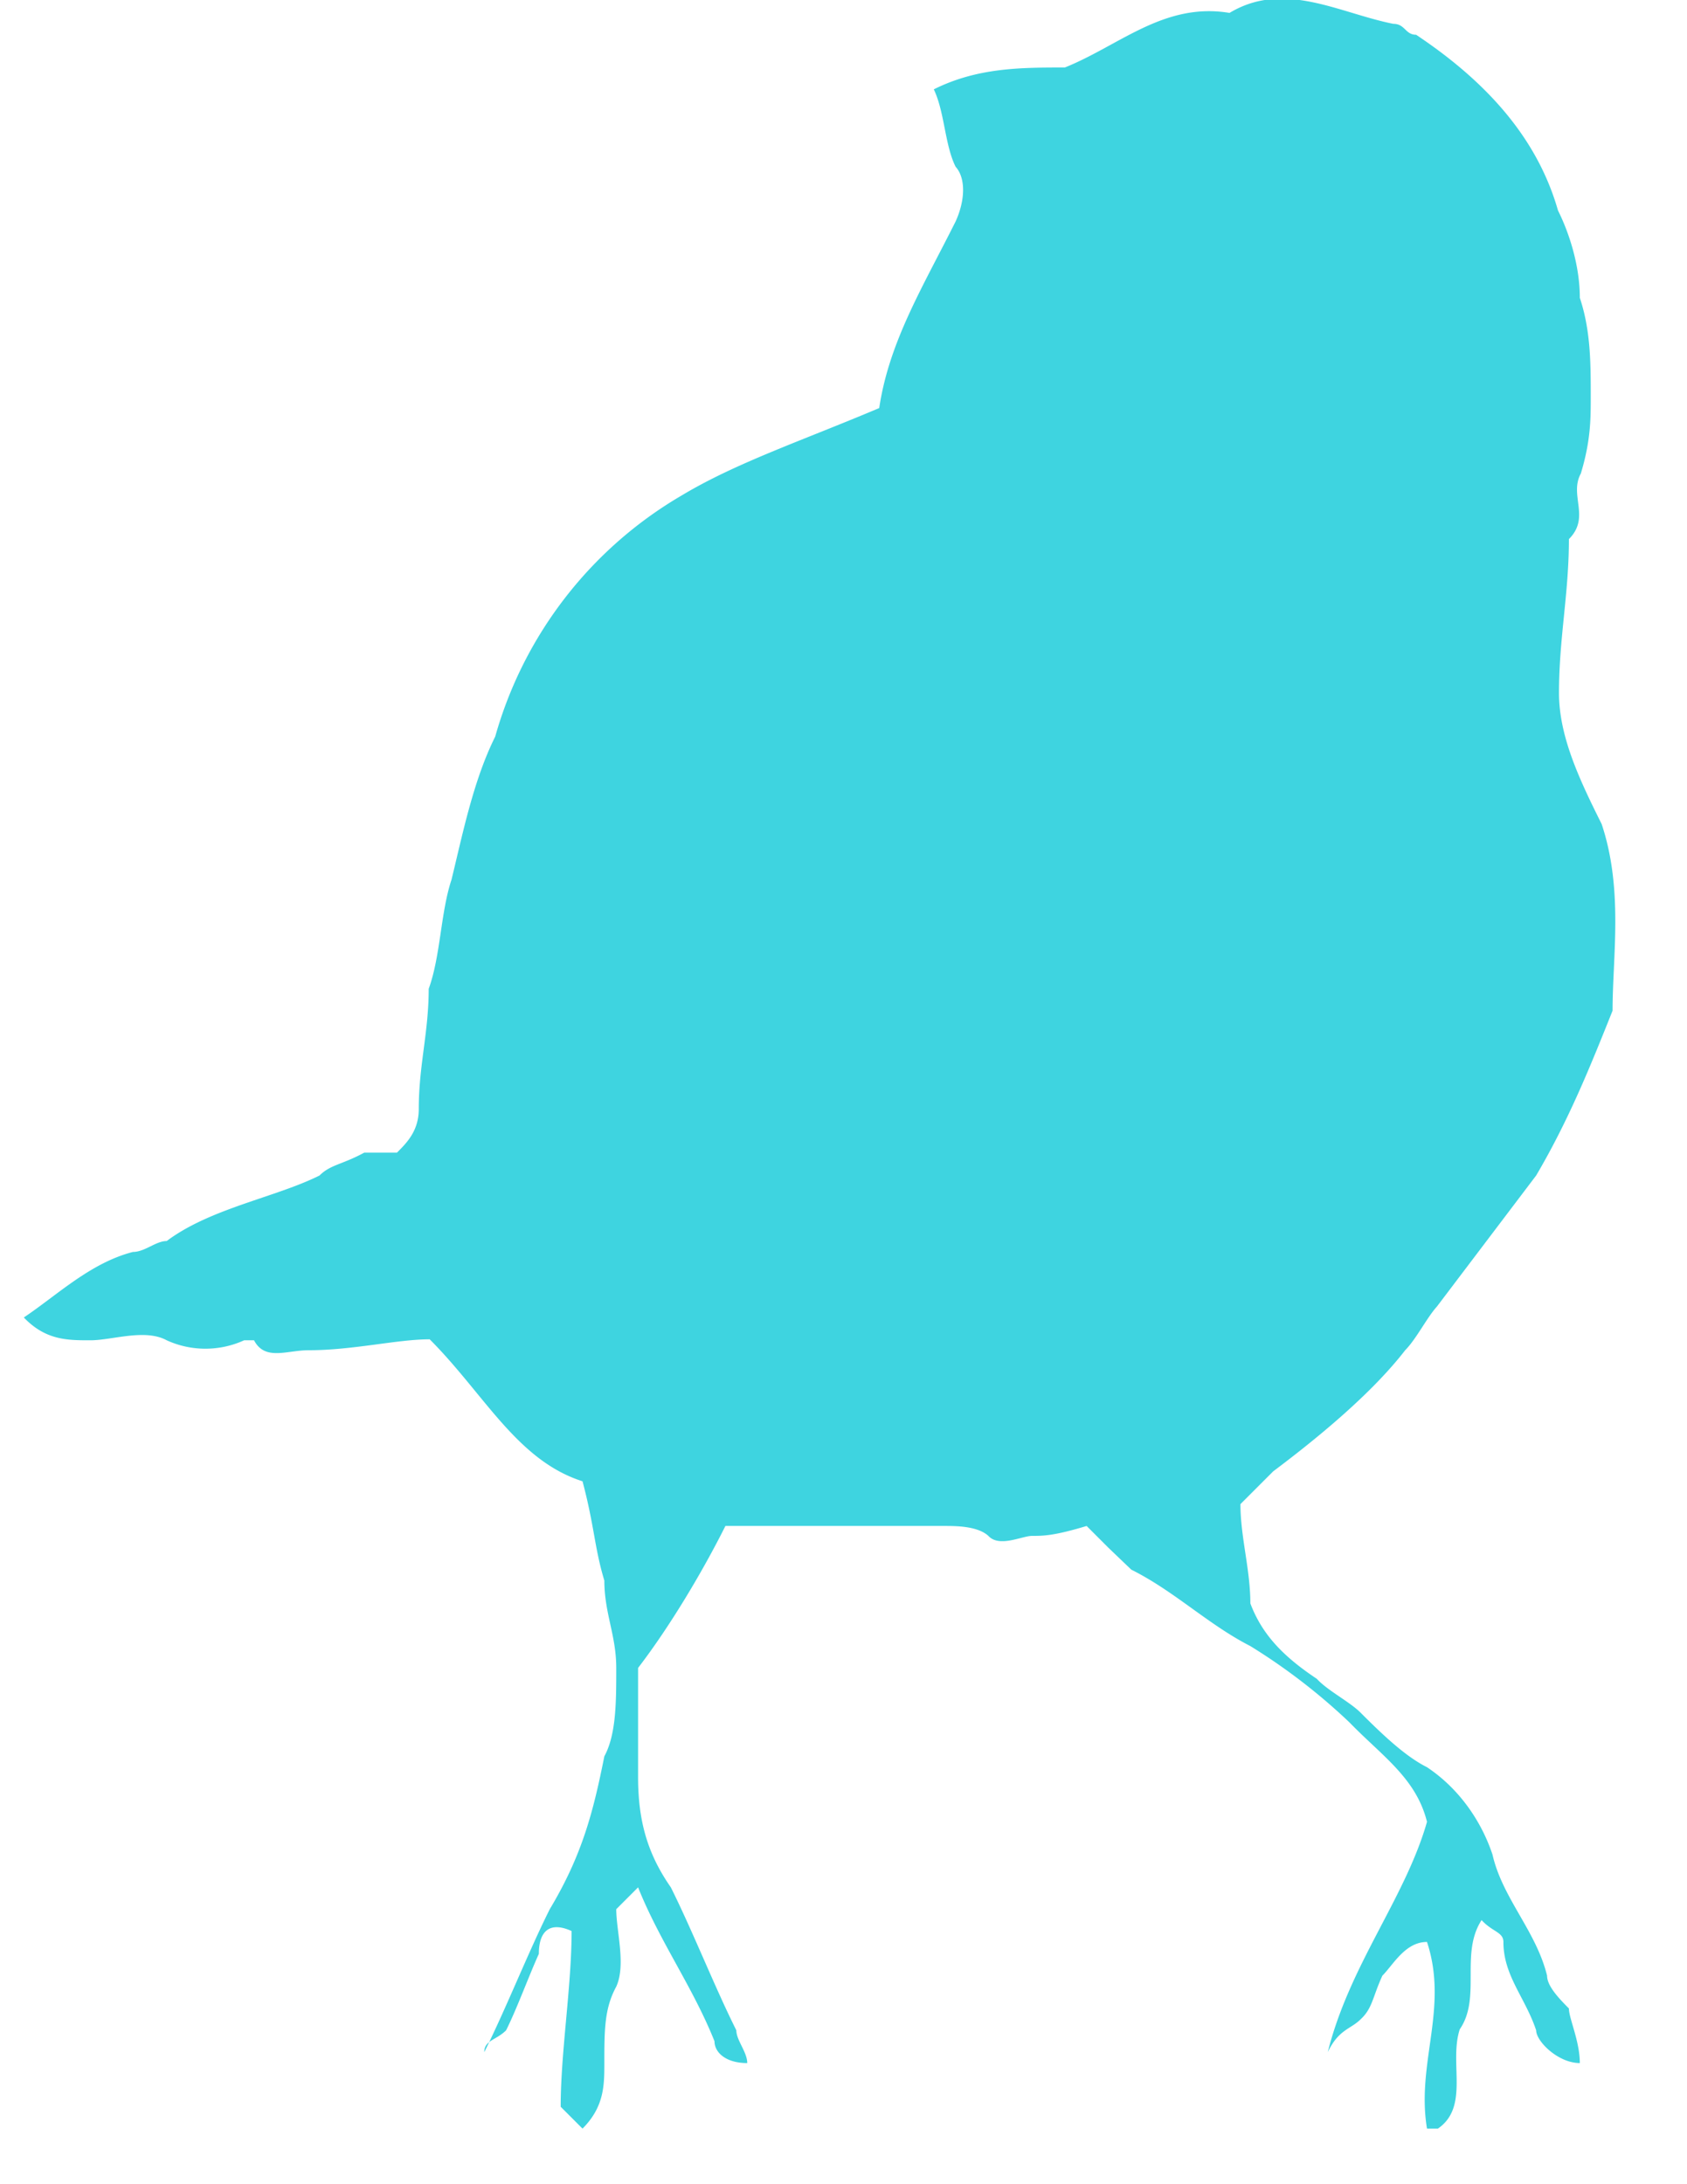 <svg xmlns="http://www.w3.org/2000/svg" xmlns:xlink="http://www.w3.org/1999/xlink" width="17" height="22" viewBox="0 0 17 22"><defs><path id="4bafa" d="M677.88 333.67c.22-.44.44-1 .66-1.44.33-.55.44-.99.55-1.54.12-.22.12-.55.12-.89 0-.33-.12-.55-.12-.88-.1-.33-.1-.55-.22-1-.66-.21-.99-.88-1.54-1.43-.33 0-.77.11-1.22.11-.22 0-.44.11-.55-.1h-.1a.94.94 0 0 1-.78 0c-.22-.12-.55 0-.77 0-.23 0-.45 0-.67-.23.33-.22.67-.55 1.1-.66.12 0 .23-.11.34-.11.44-.33 1.1-.44 1.54-.66.11-.11.23-.11.45-.23h.33c.1-.1.22-.22.22-.44 0-.44.1-.77.1-1.21.12-.33.12-.77.23-1.1.11-.45.22-1 .44-1.44a4.1 4.1 0 0 1 1.88-2.43c.55-.33 1.21-.55 1.99-.88.1-.67.44-1.22.77-1.88.1-.22.1-.44 0-.55-.11-.22-.11-.55-.22-.78.44-.22.88-.22 1.32-.22.55-.22 1-.66 1.66-.55.55-.33 1.1 0 1.65.11.12 0 .12.11.23.11.66.44 1.21 1 1.43 1.77.11.22.22.55.22.88.11.33.11.66.11 1 0 .22 0 .44-.1.77-.12.22.1.44-.12.66 0 .55-.1 1-.1 1.55 0 .44.21.88.43 1.32.22.66.11 1.33.11 1.88-.22.55-.44 1.1-.77 1.66l-1 1.32c-.1.11-.21.33-.32.44-.34.44-.89.89-1.33 1.22l-.33.33c0 .33.1.66.1 1 .12.32.34.54.67.76.11.12.33.23.44.34.22.22.45.44.67.55.33.22.55.55.66.88.1.44.44.77.55 1.22 0 .1.11.22.22.33 0 .1.11.33.11.55-.22 0-.44-.22-.44-.33-.11-.33-.33-.55-.33-.89 0-.1-.11-.1-.22-.22-.22.34 0 .78-.22 1.1-.11.34.1.78-.22 1h-.11c-.11-.66.22-1.21 0-1.88-.22 0-.34.23-.45.34-.1.22-.1.33-.22.44-.1.1-.22.1-.33.33.22-.88.78-1.55 1-2.32-.11-.44-.45-.66-.78-1a6.07 6.07 0 0 0-1-.77c-.43-.22-.76-.55-1.2-.77l-.23-.22-.22-.22c-.33.1-.44.1-.55.1-.1 0-.33.12-.44 0-.11-.1-.33-.1-.44-.1h-2.21c-.22.44-.55 1-.88 1.43v1.1c0 .45.1.78.33 1.11.22.44.44 1 .66 1.44 0 .1.11.22.11.33-.22 0-.33-.11-.33-.22-.22-.55-.55-1-.77-1.55l-.22.22c0 .22.1.56 0 .78-.12.22-.12.44-.12.77 0 .22 0 .44-.22.66l-.22-.22c0-.55.11-1.21.11-1.77-.22-.1-.33 0-.33.23-.1.22-.22.55-.33.77-.1.1-.22.1-.22.22z"/></defs><g><g transform="translate(-673 -313)"><use fill="#3ed4e0" xlink:href="#4bafa"/></g></g></svg>